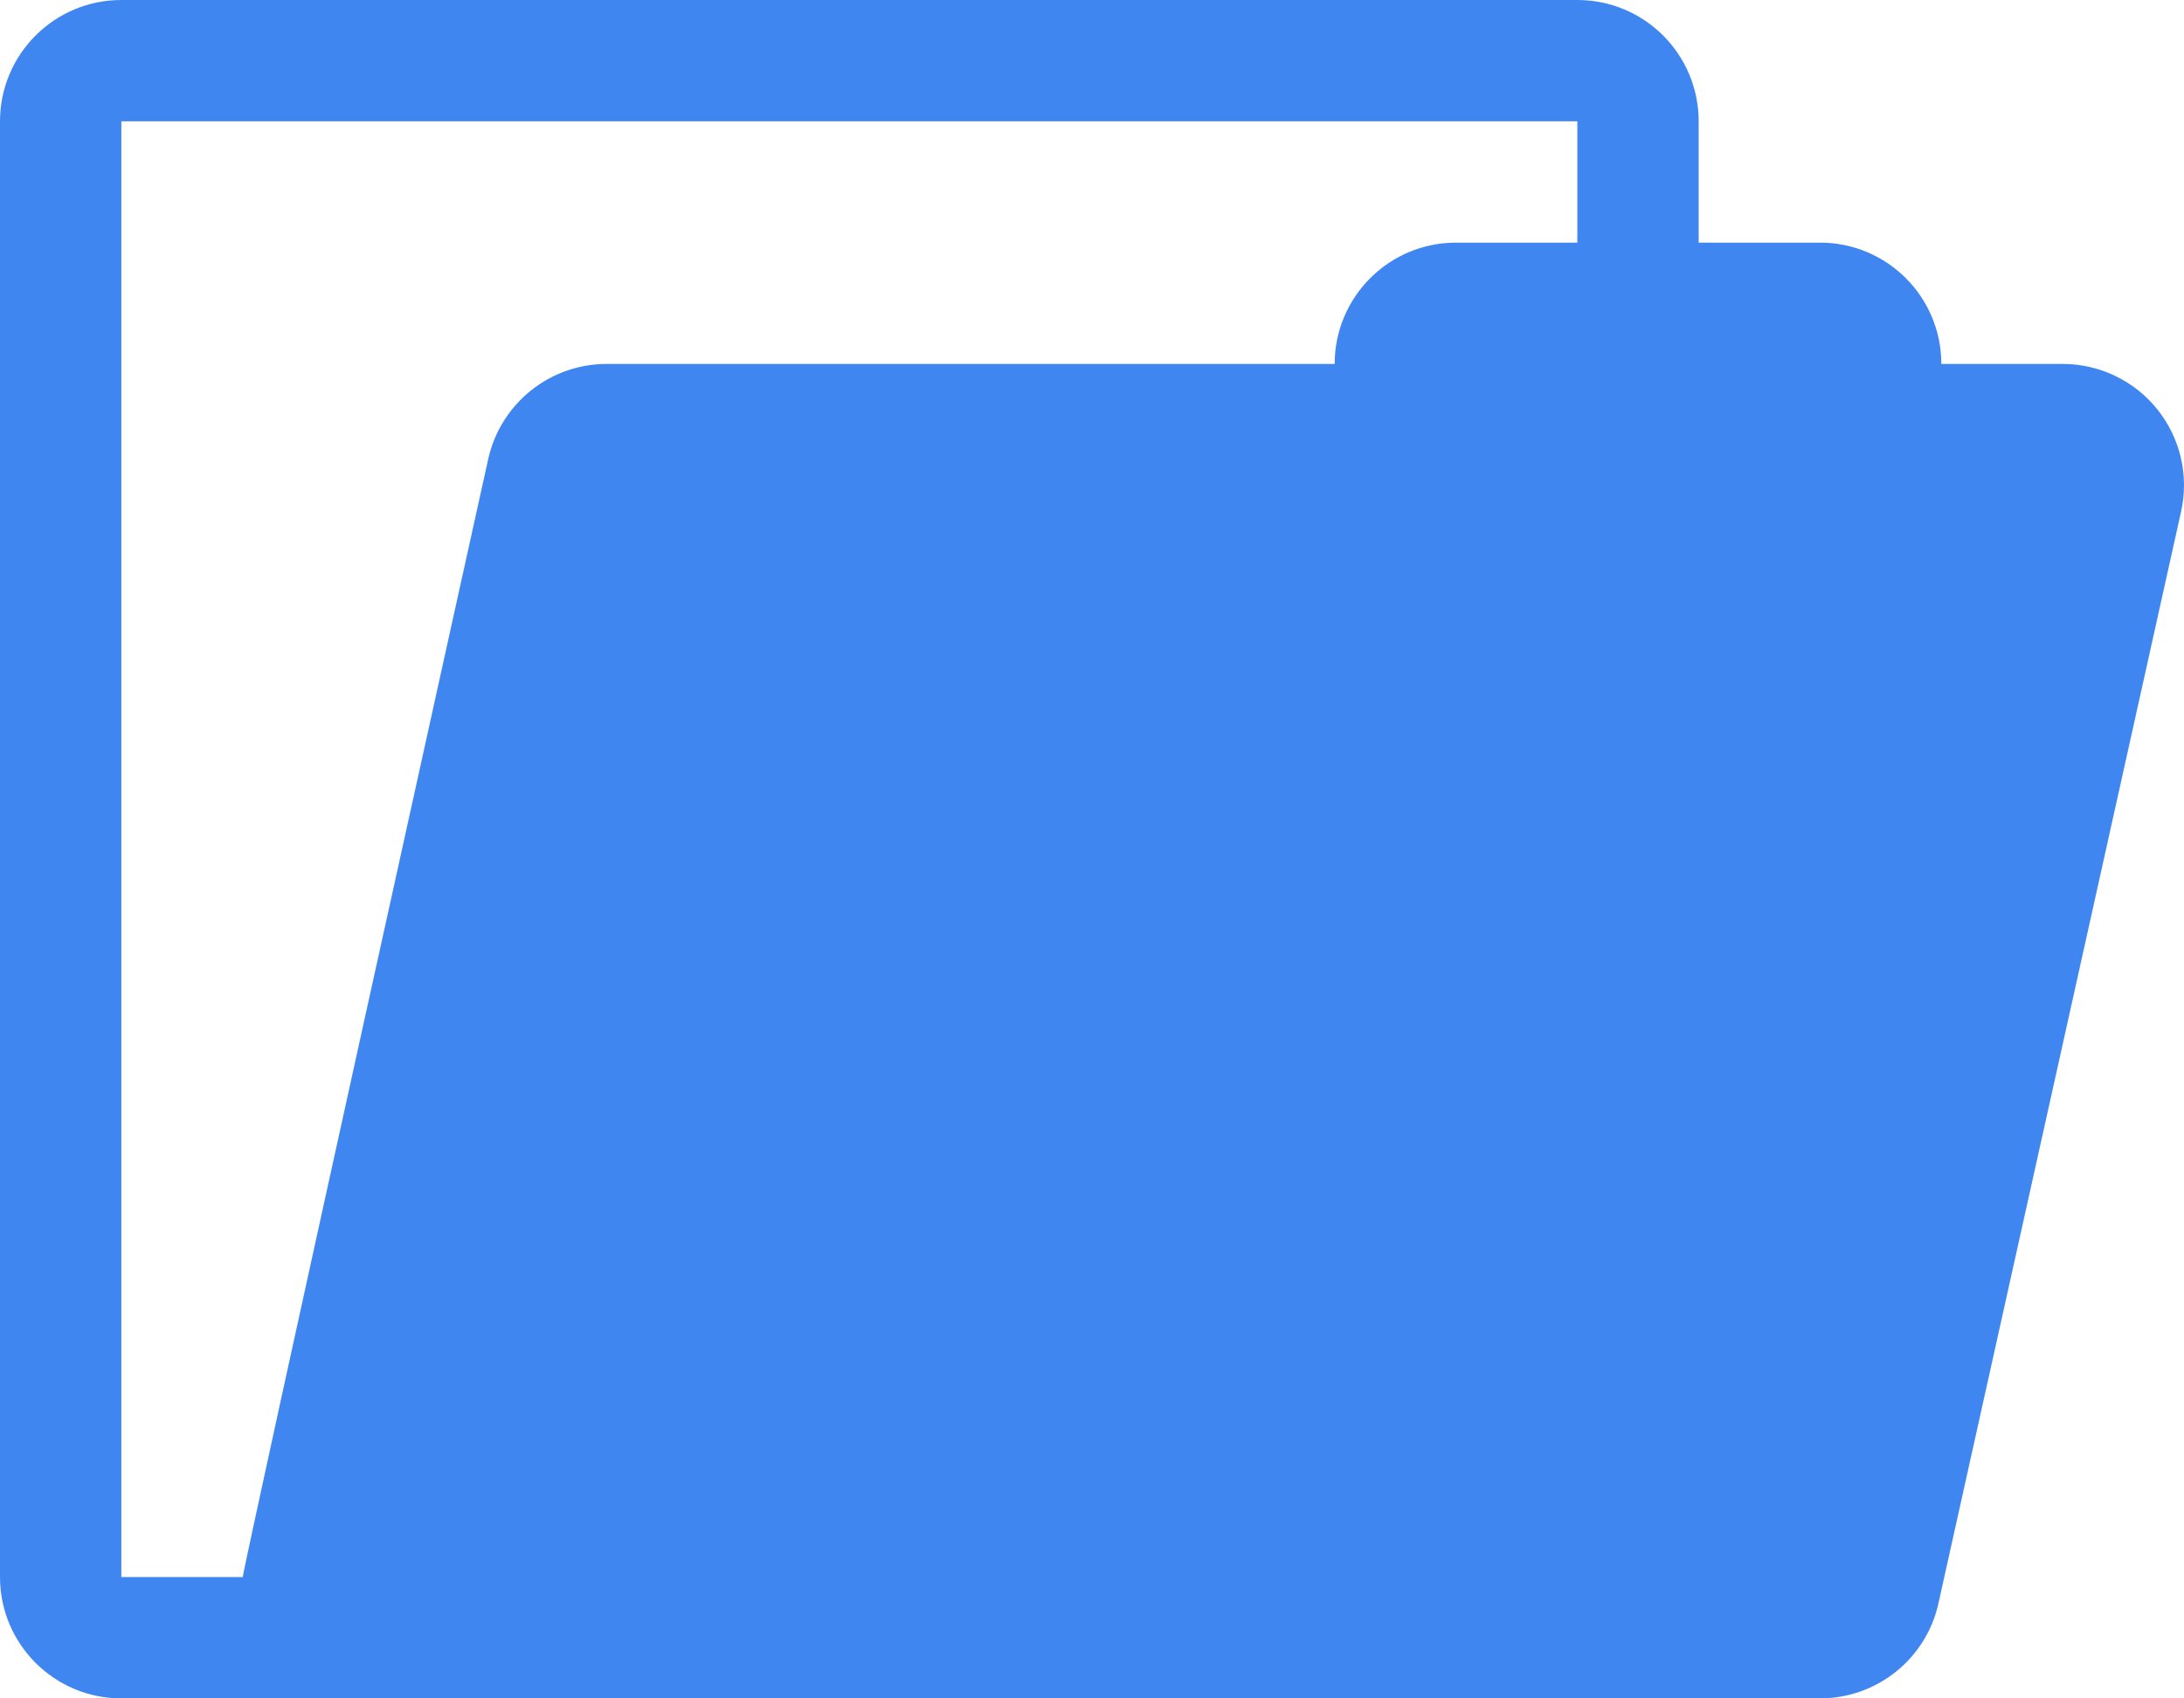 <?xml version="1.0" encoding="utf-8"?>
<svg width="18px" height="14px" viewBox="0 0 18 14" version="1.1" xmlns:xlink="http://www.w3.org/1999/xlink" xmlns="http://www.w3.org/2000/svg">
  <g id="open-file-button">
    <path d="M17.78 3.374C17.591 3.138 17.303 3 17 3L16 3C16 2.448 15.553 2 15 2L14 2L14 1C14 0.448 13.553 0 13 0L1 0C0.448 0 0 0.448 0 1L0 13C0 13.552 0.448 14 1 14L3 14L13 14L15 14C15.469 14 15.875 13.674 15.976 13.217L17.976 4.217C18.042 3.921 17.97 3.611 17.78 3.374ZM1 1L13 1L13 2L12 2C11.448 2 11 2.448 11 3L5 3C4.531 3 4.126 3.326 4.024 3.783C4.024 3.783 2.001 12.928 2.001 13L1 13L1 1L1 1Z" id="Shape" fill="#4086F1" stroke="none" />
  </g>
</svg>